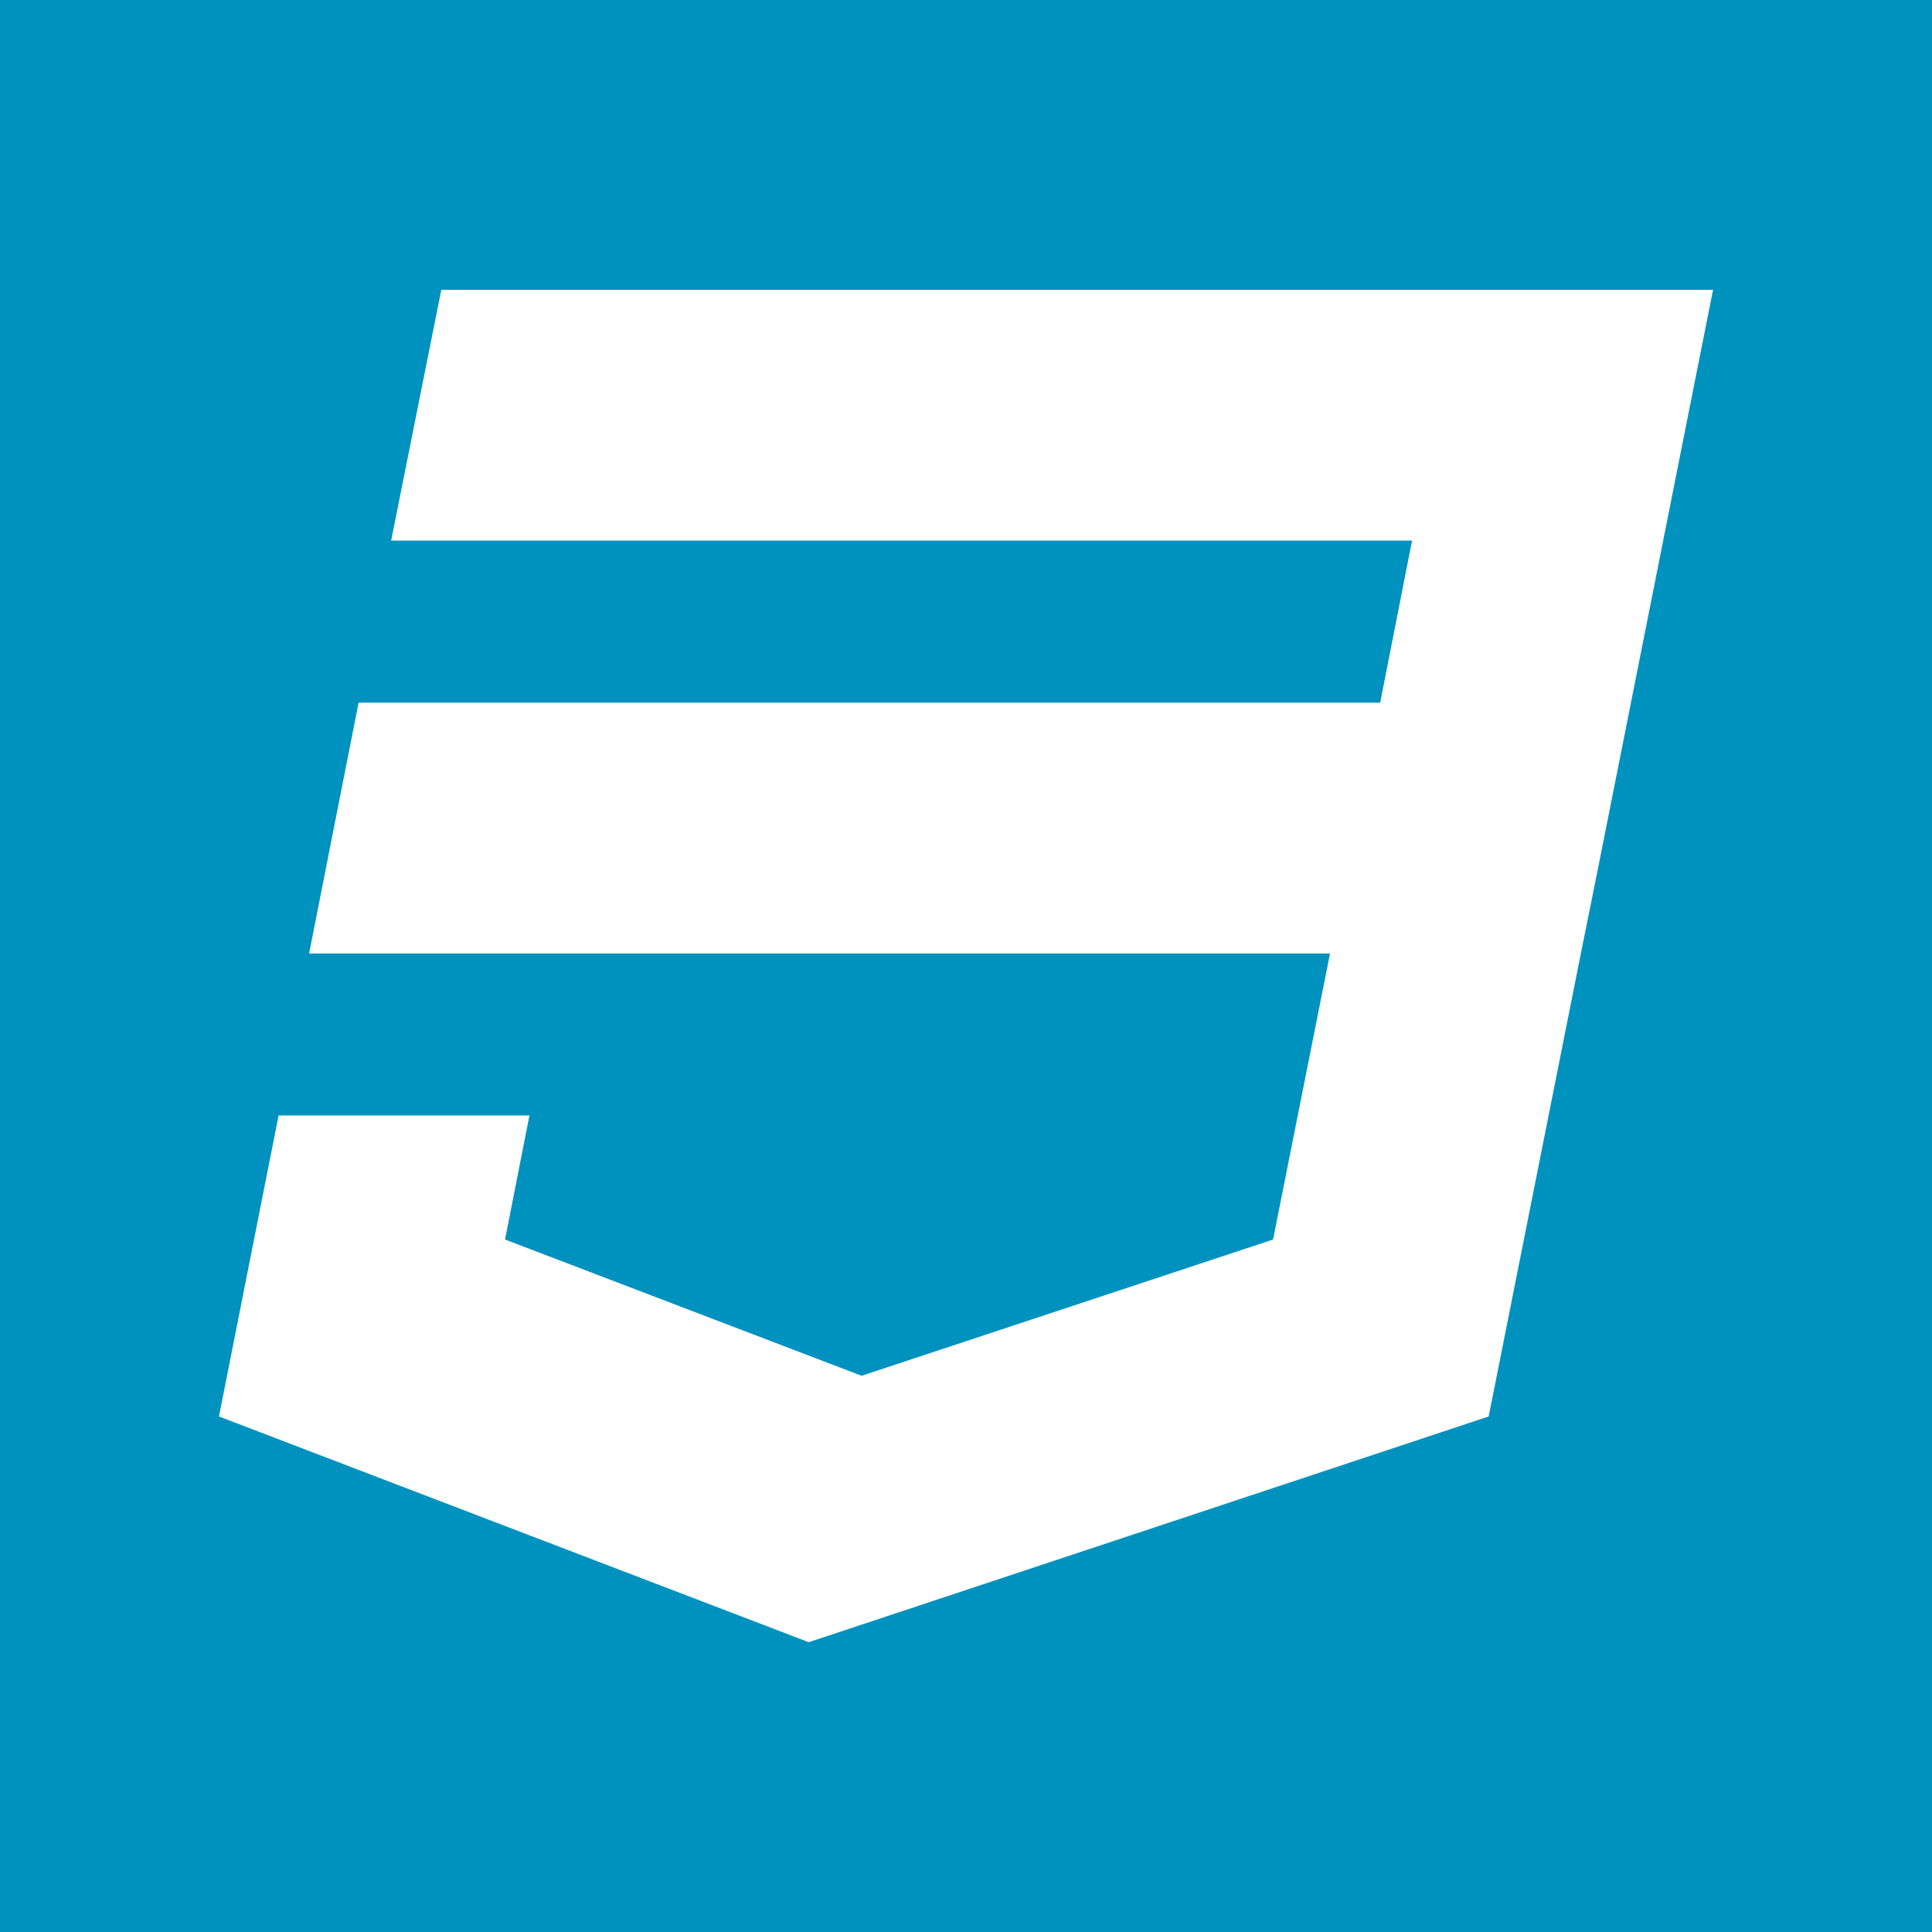 <?xml version="1.0" encoding="UTF-8" standalone="no"?>
<svg
   xmlns:dc="http://purl.org/dc/elements/1.1/"
   xmlns:cc="http://creativecommons.org/ns#"
   xmlns:rdf="http://www.w3.org/1999/02/22-rdf-syntax-ns#"
   xmlns:svg="http://www.w3.org/2000/svg"
   xmlns="http://www.w3.org/2000/svg"
   version="1.1"
   id="svg28063"
   viewBox="0 0 200 200"
   height="200"
   width="200">
  <defs
     id="defs28065">
    <clipPath
       id="clipPath28910"
       clipPathUnits="userSpaceOnUse">
      <path
         id="path28912"
         d="m 335.224,19.336 c 0,0 -8.881,6.059 -8.37,16.75 0.511,10.69 6.784,15.947 8.006,16.9 0.79,0.842 0.822,1.167 0.883,1.997 0.554,-1.189 0.462,-17.763 0.52,-19.7 0.228,-7.541 -0.417,-14.523 -1.039,-15.947" />
    </clipPath>
    <linearGradient
       id="linearGradient28922"
       spreadMethod="pad"
       gradientTransform="matrix(15.351,3.488,4.797,-14.333,325.92,34.987)"
       gradientUnits="userSpaceOnUse"
       y2="0"
       x2="1"
       y1="0"
       x1="0">
      <stop
         id="stop28924"
         offset="0"
         style="stop-opacity:1;stop-color:#48a839" />
      <stop
         id="stop28926"
         offset="1"
         style="stop-opacity:1;stop-color:#89cc6d" />
    </linearGradient>
    <clipPath
       id="clipPath28886"
       clipPathUnits="userSpaceOnUse">
      <path
         id="path28888"
         d="m 337.456,19.685 c 0,0 9.468,6.236 7.25,19.187 -2.136,9.409 -7.18,12.502 -7.722,13.684 -0.597,0.835 -1.198,2.316 -1.198,2.316 l 0.403,-26.217 c 0,0 -0.833,-8.005 1.267,-8.97" />
    </clipPath>
    <linearGradient
       id="linearGradient28898"
       spreadMethod="pad"
       gradientTransform="matrix(8.771,-34.049,-36.635,-5.874,334.249,54.626)"
       gradientUnits="userSpaceOnUse"
       y2="0"
       x2="1"
       y1="0"
       x1="0">
      <stop
         id="stop28900"
         offset="0"
         style="stop-opacity:1;stop-color:#50a341" />
      <stop
         id="stop28902"
         offset="1"
         style="stop-opacity:1;stop-color:#439036" />
    </linearGradient>
    <clipPath
       id="clipPath28862"
       clipPathUnits="userSpaceOnUse">
      <path
         id="path28864"
         d="m 336.869,14.359 -1.09,0.361 c 0,0 0.139,5.515 -1.851,5.901 -1.311,1.519 0.202,64.914 4.967,0.217 0,0 -1.631,-0.819 -1.94,-2.209 -0.308,-1.392 -0.086,-4.27 -0.086,-4.27" />
    </clipPath>
    <linearGradient
       id="linearGradient28874"
       spreadMethod="pad"
       gradientTransform="matrix(12.526,-4.226,-3.812,-11.241,329.66,34.265)"
       gradientUnits="userSpaceOnUse"
       y2="0"
       x2="1"
       y1="0"
       x1="0">
      <stop
         id="stop28876"
         offset="0"
         style="stop-opacity:1;stop-color:#949869" />
      <stop
         id="stop28878"
         offset="1"
         style="stop-opacity:1;stop-color:#fdfcf0" />
    </linearGradient>
    <clipPath
       id="clipPath28852"
       clipPathUnits="userSpaceOnUse">
      <path
         id="path28854"
         d="M 0,0 485,0 485,428 0,428 0,0 Z" />
    </clipPath>
    <clipPath
       id="clipPath29048"
       clipPathUnits="userSpaceOnUse">
      <path
         id="path29050"
         d="M 0,0 485,0 485,428 0,428 0,0 Z" />
    </clipPath>
    <clipPath
       id="clipPath29024"
       clipPathUnits="userSpaceOnUse">
      <path
         id="path29026"
         d="m 20.224,379.336 c 0,0 -8.881,6.059 -8.37,16.75 0.511,10.69 6.784,15.947 8.006,16.9 0.79,0.842 0.822,1.167 0.883,1.997 0.554,-1.189 0.462,-17.763 0.52,-19.7 0.228,-7.541 -0.417,-14.523 -1.039,-15.947" />
    </clipPath>
    <linearGradient
       id="linearGradient29036"
       spreadMethod="pad"
       gradientTransform="matrix(15.351,3.488,4.797,-14.333,10.92,394.987)"
       gradientUnits="userSpaceOnUse"
       y2="0"
       x2="1"
       y1="0"
       x1="0">
      <stop
         id="stop29038"
         offset="0"
         style="stop-opacity:1;stop-color:#48a839" />
      <stop
         id="stop29040"
         offset="1"
         style="stop-opacity:1;stop-color:#89cc6d" />
    </linearGradient>
    <clipPath
       id="clipPath29000"
       clipPathUnits="userSpaceOnUse">
      <path
         id="path29002"
         d="m 22.456,379.685 c 0,0 9.468,6.236 7.25,19.187 -2.136,9.409 -7.18,12.502 -7.722,13.683 -0.597,0.836 -1.198,2.317 -1.198,2.317 l 0.403,-26.217 c 0,0 -0.833,-8.005 1.267,-8.97" />
    </clipPath>
    <linearGradient
       id="linearGradient29012"
       spreadMethod="pad"
       gradientTransform="matrix(8.771,-34.049,-36.635,-5.874,19.249,414.626)"
       gradientUnits="userSpaceOnUse"
       y2="0"
       x2="1"
       y1="0"
       x1="0">
      <stop
         id="stop29014"
         offset="0"
         style="stop-opacity:1;stop-color:#50a341" />
      <stop
         id="stop29016"
         offset="1"
         style="stop-opacity:1;stop-color:#439036" />
    </linearGradient>
    <clipPath
       id="clipPath28976"
       clipPathUnits="userSpaceOnUse">
      <path
         id="path28978"
         d="m 21.869,374.359 -1.09,0.361 c 0,0 0.139,5.515 -1.851,5.901 -1.311,1.519 0.202,64.914 4.967,0.217 0,0 -1.631,-0.819 -1.939,-2.209 -0.309,-1.392 -0.087,-4.27 -0.087,-4.27" />
    </clipPath>
    <linearGradient
       id="linearGradient28988"
       spreadMethod="pad"
       gradientTransform="matrix(12.526,-4.226,-3.812,-11.241,14.66,394.264)"
       gradientUnits="userSpaceOnUse"
       y2="0"
       x2="1"
       y1="0"
       x1="0">
      <stop
         id="stop28990"
         offset="0"
         style="stop-opacity:1;stop-color:#949869" />
      <stop
         id="stop28992"
         offset="1"
         style="stop-opacity:1;stop-color:#fdfcf0" />
    </linearGradient>
  </defs>
  <g
     transform="translate(0,-852.362)"
     id="layer1">
    <rect
       y="852.362"
       x="0"
       height="200"
       width="200"
       id="rect30876"
       style="opacity:1;fill:#0092be;fill-opacity:1;stroke:none;stroke-width:5;stroke-miterlimit:4;stroke-dasharray:none;stroke-opacity:1" />
    <path
       style="fill:#ffffff;fill-opacity:1"
       id="path6"
       d="m 45.684,882.362 -5.193,25.965 105.684,0 -3.298,16.772 -105.754,0 -5.123,25.965 105.684,0 -5.895,29.614 -42.596,14.105 -36.912,-14.105 2.526,-12.842 -25.965,0 -6.175,31.158 61.053,23.368 70.386,-23.368 9.333,-46.877 1.895,-9.403 12,-60.351 z" />
  </g>
</svg>

